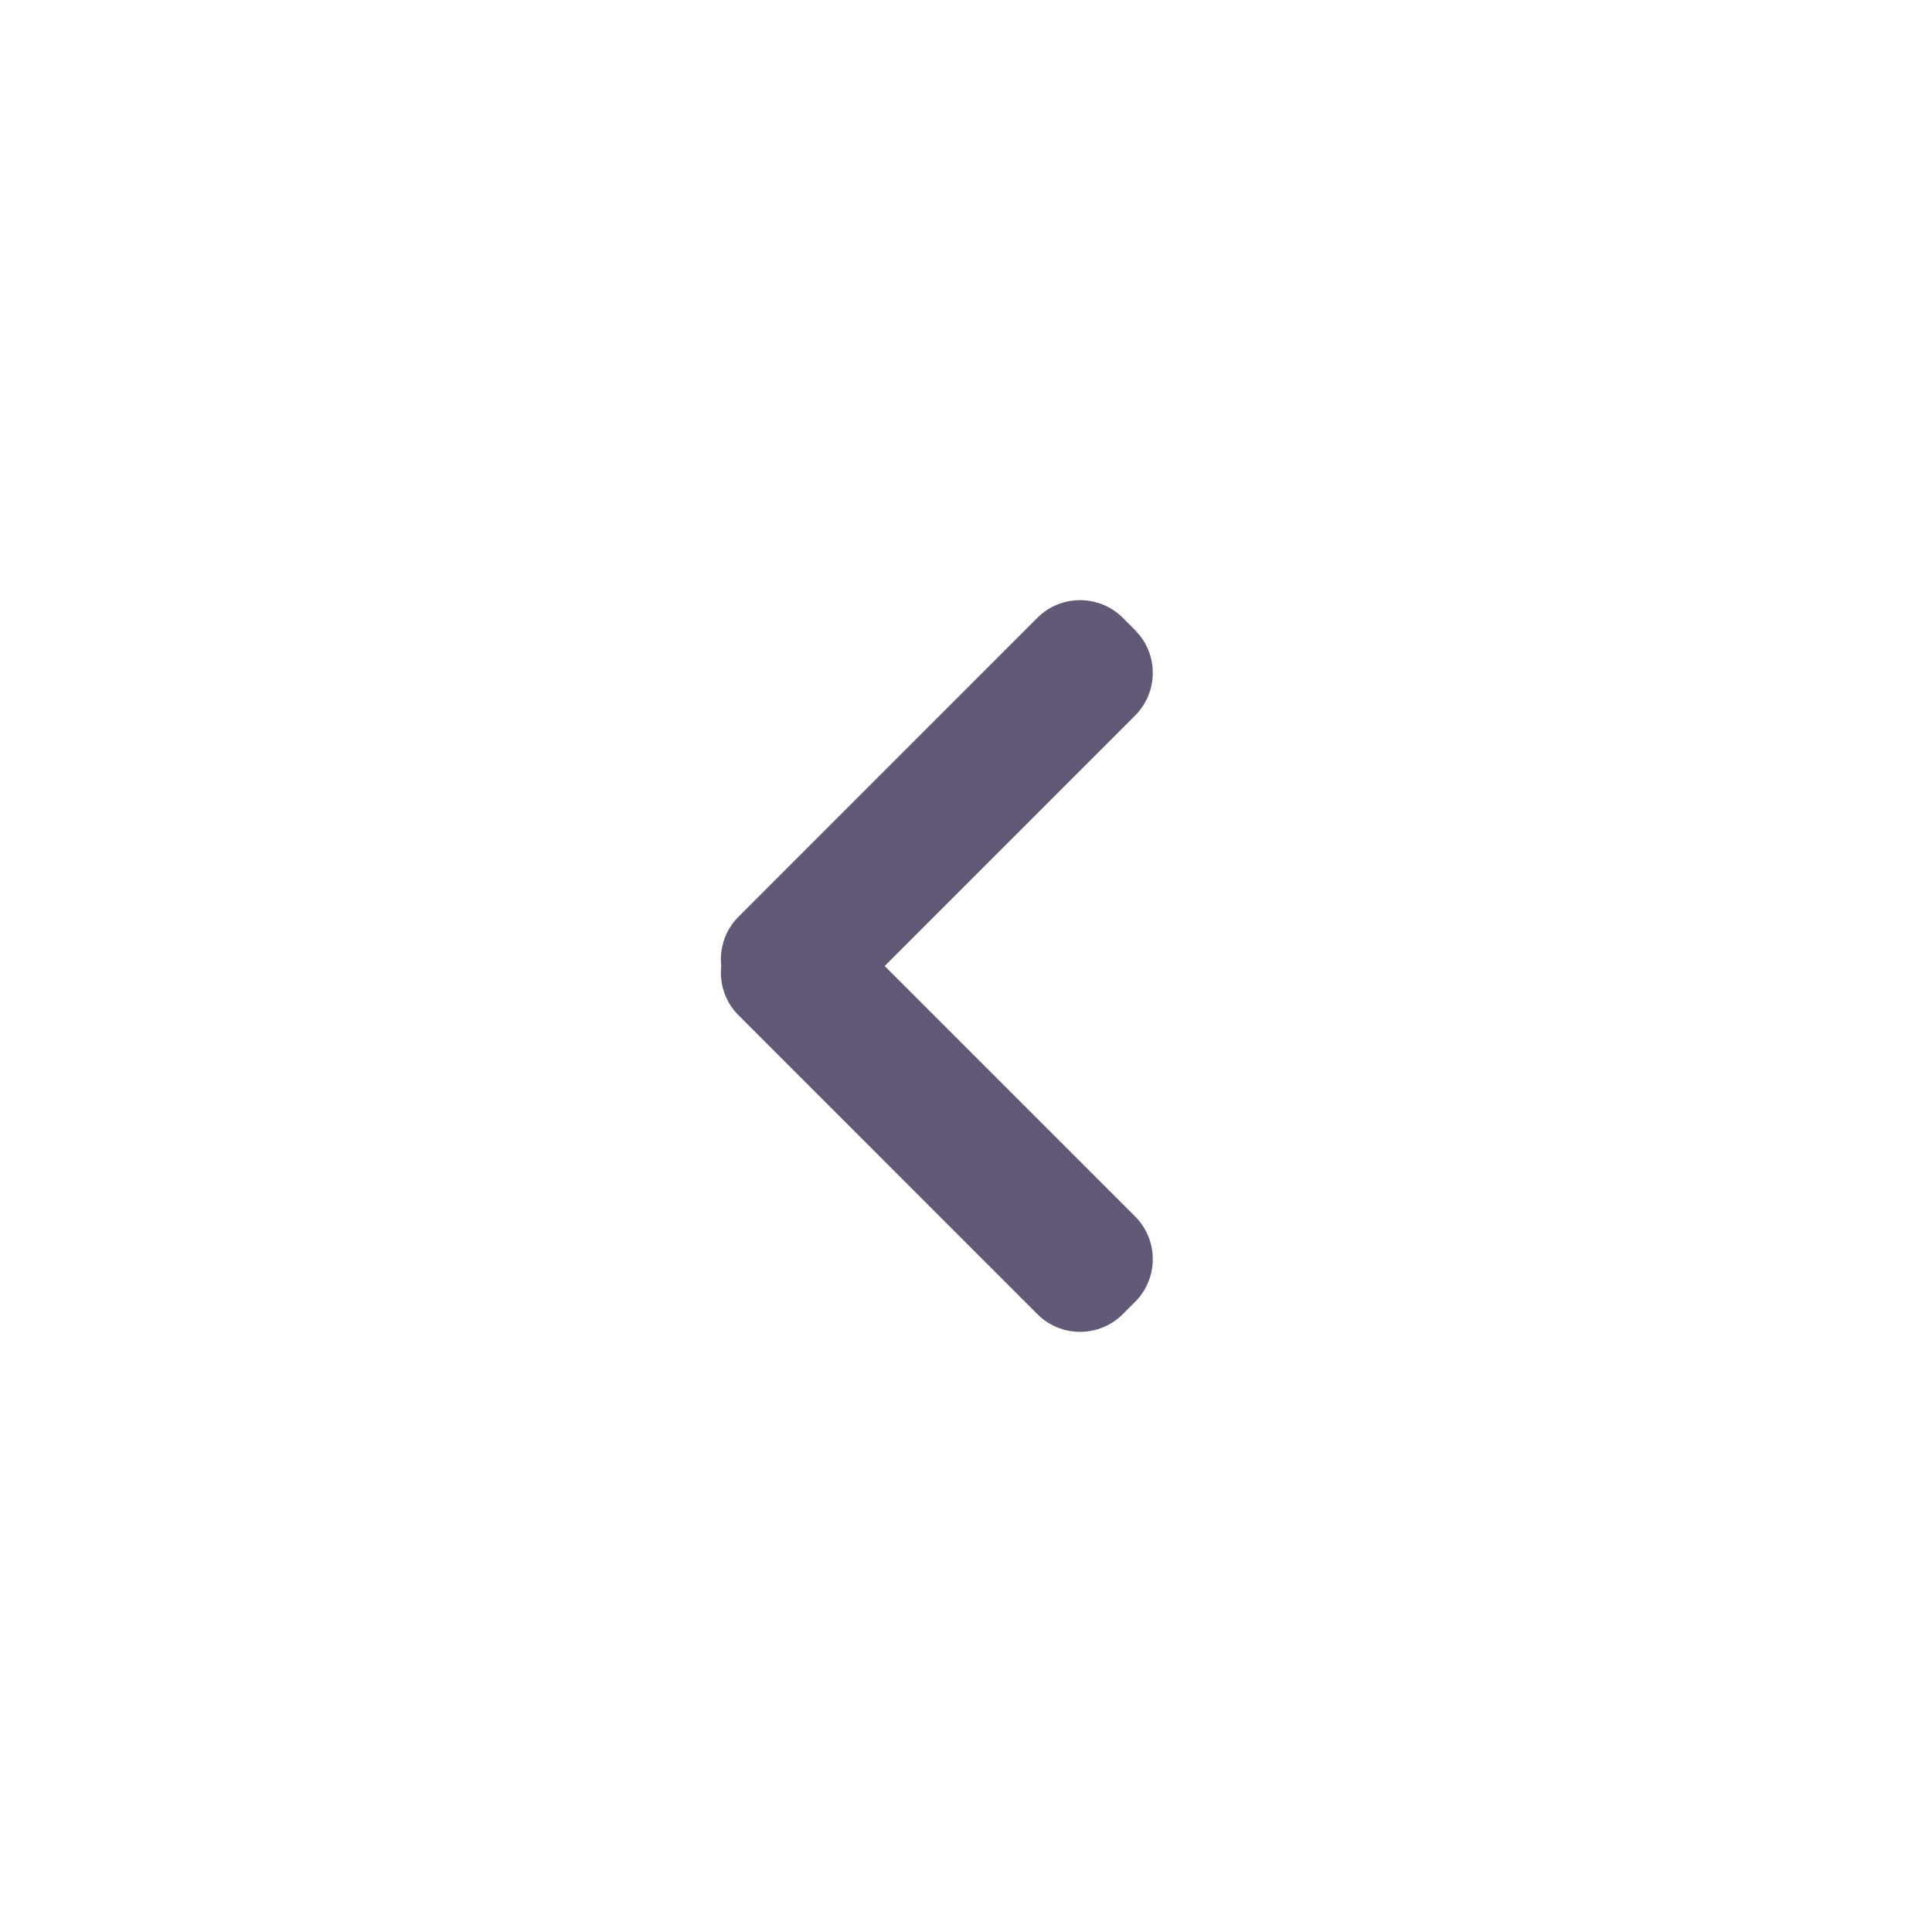 <?xml version="1.0" encoding="UTF-8"?>
<svg width="32px" height="32px" viewBox="0 0 32 32" version="1.1" xmlns="http://www.w3.org/2000/svg" xmlns:xlink="http://www.w3.org/1999/xlink">
    <!-- Generator: Sketch 63.1 (92452) - https://sketch.com -->
    <g id="合约交易" stroke="none" strokeWidth="1" fill="none" fillRule="evenodd">
        <g id="合约交易_切换交易对" transform="translate(-1806, -64)">
            <g id="编组-84" transform="translate(0, 56)">
                <g id="编组-20备份-2" transform="translate(1806, 8)">
                    <g id="编组-8">
                        <rect id="矩形" x="0" y="0" width="32" height="32" rx="4"></rect>
                        <path d="M12.437,10.233 C12.828,9.843 13.461,9.843 13.852,10.233 L13.852,10.233 L18.801,15.183 C19.025,15.406 19.12,15.709 19.088,16 C19.12,16.291 19.025,16.594 18.801,16.817 L13.852,21.767 C13.461,22.157 12.828,22.157 12.437,21.767 L12.233,21.563 C11.843,21.172 11.843,20.539 12.233,20.148 L16.381,16 L12.233,11.852 C11.873,11.491 11.845,10.924 12.15,10.532 L12.233,10.437 Z" id="形状结合" fill="#615976" transform="translate(15.517, 16) scale(-1, 1) translate(-15.517, -16) "></path>
                    </g>
                </g>
            </g>
        </g>
    </g>
</svg>